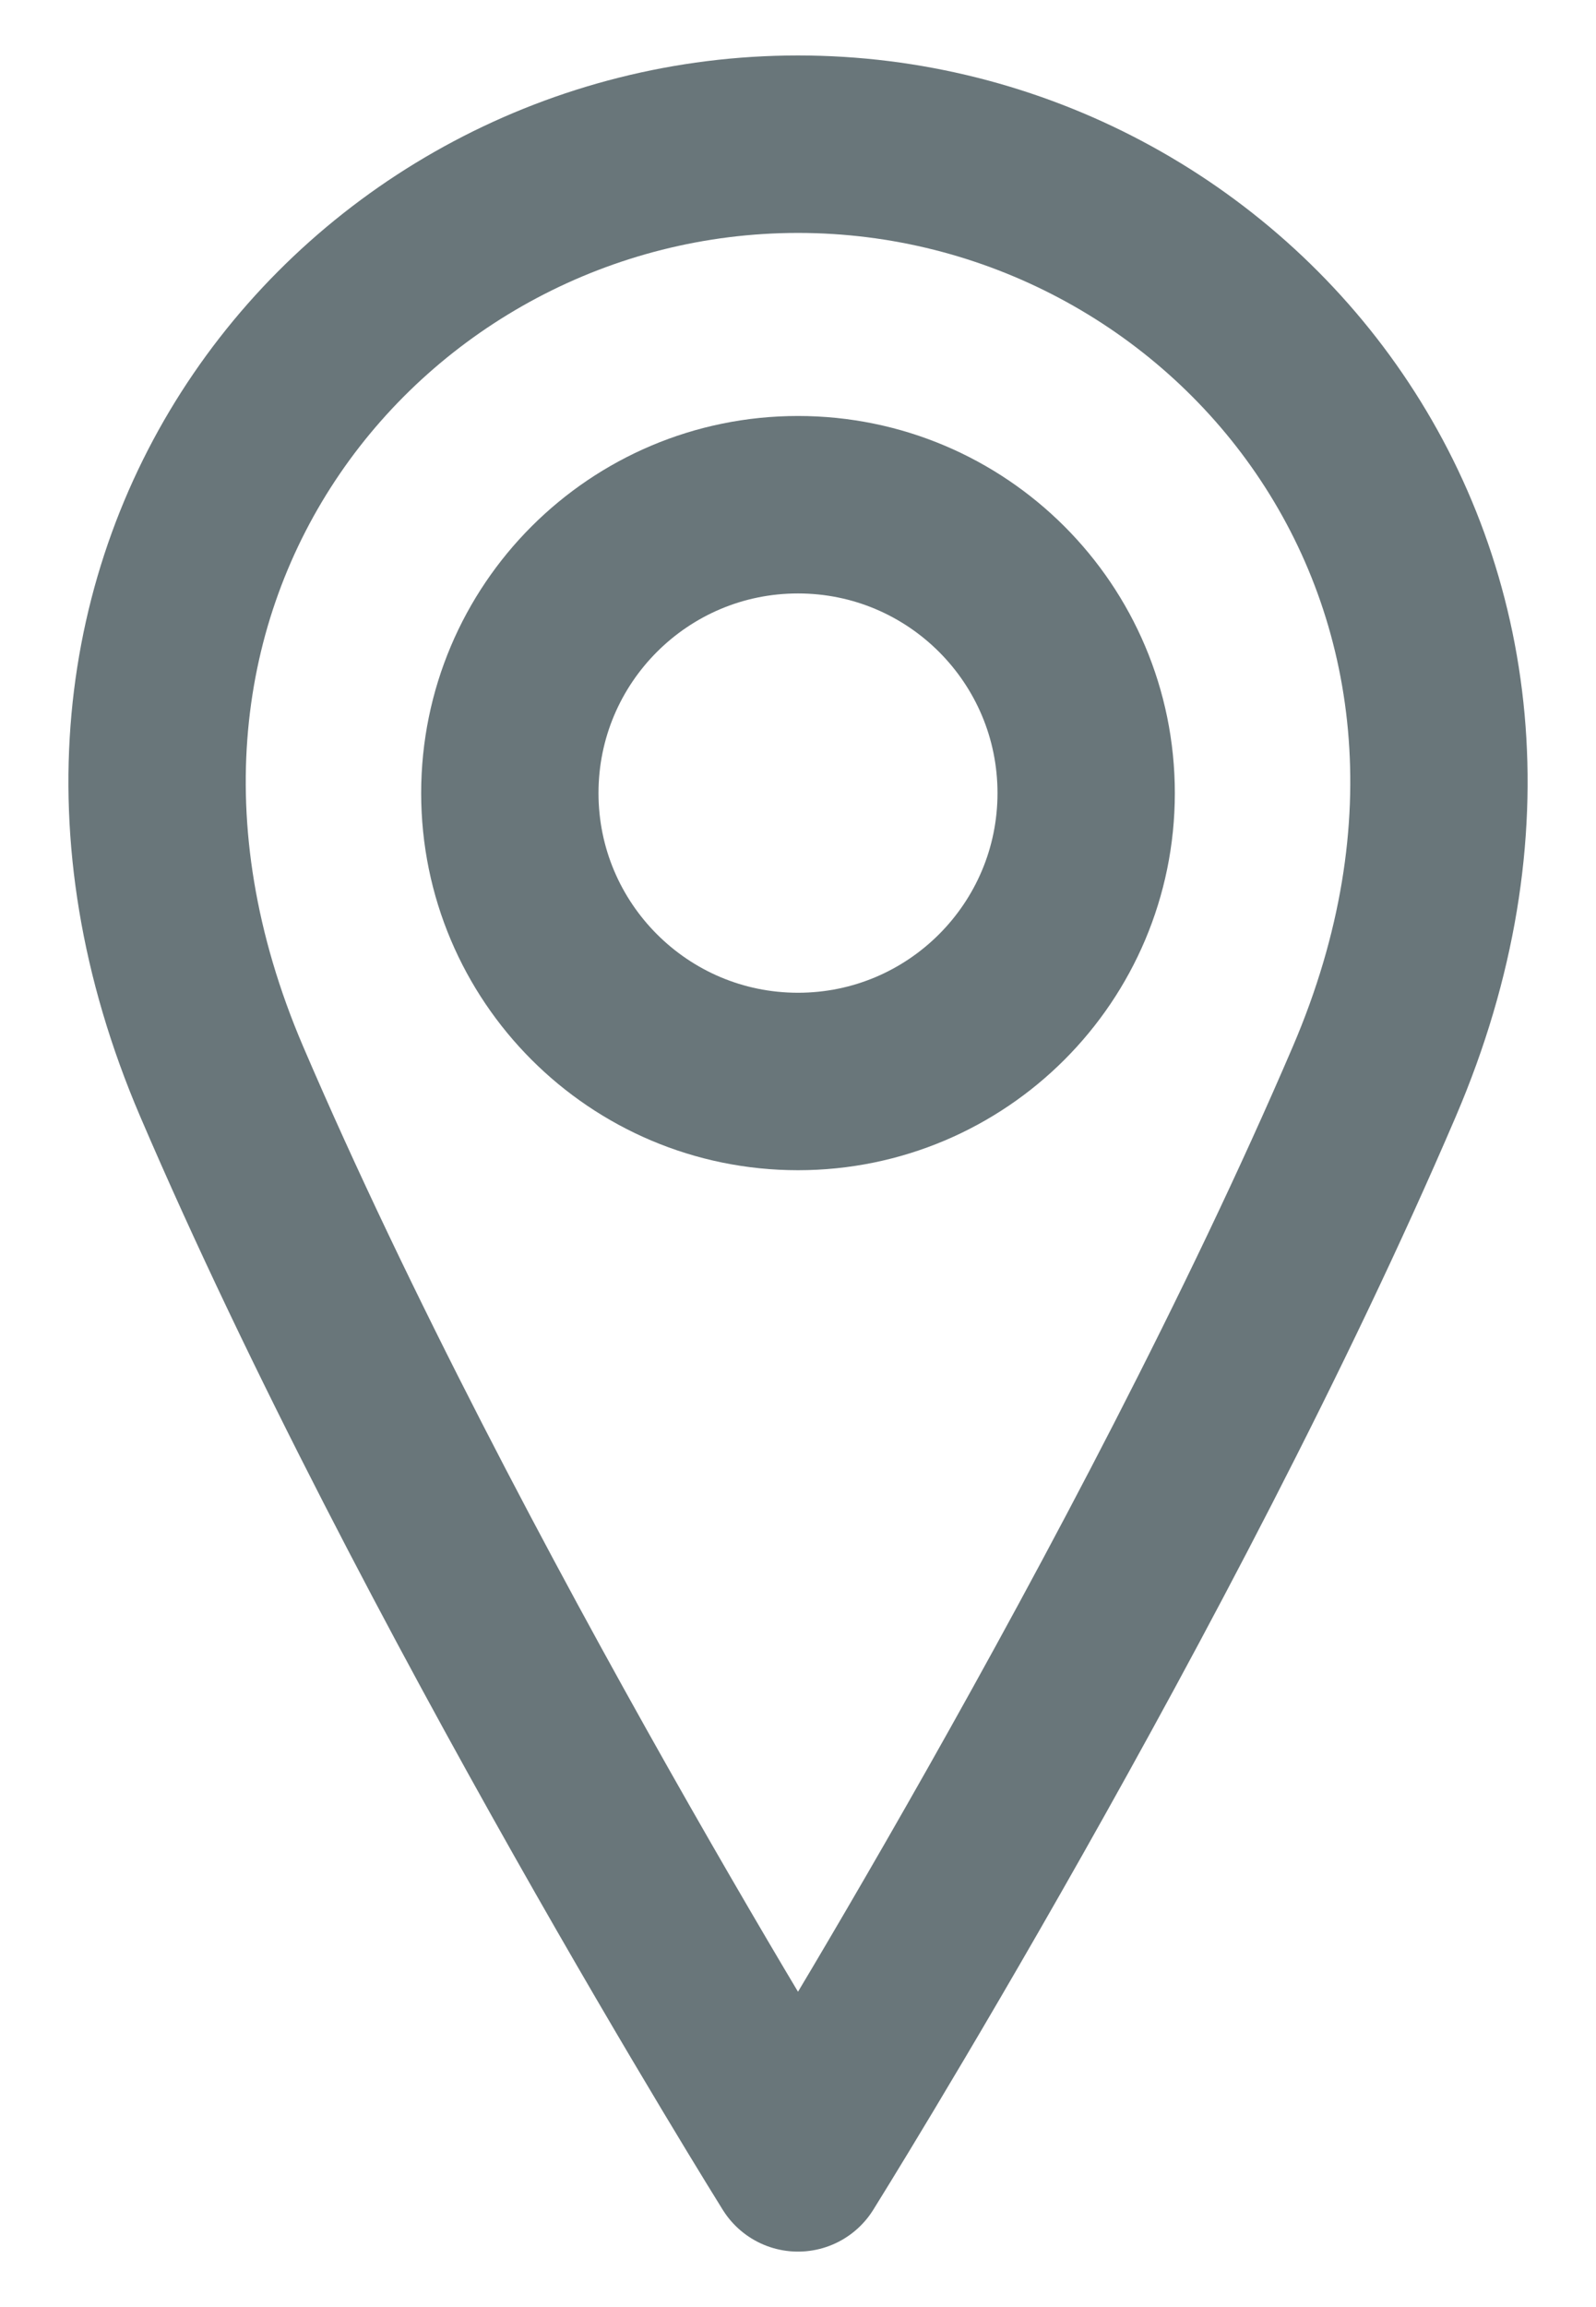 <svg width="18" height="26" viewBox="0 0 18 26" fill="none" xmlns="http://www.w3.org/2000/svg">
<path d="M9 12.188C10.795 12.188 12.25 10.732 12.25 8.938C12.25 7.143 10.795 5.688 9 5.688C7.205 5.688 5.75 7.143 5.75 8.938C5.75 10.732 7.205 12.188 9 12.188Z" stroke="#2A3D42" stroke-opacity="0.7" stroke-width="2" stroke-linecap="round" stroke-linejoin="round"/>
<path d="M15.5 12.188C13.063 17.875 9 24.375 9 24.375C9 24.375 4.938 17.875 2.5 12.188C0.063 6.5 4.125 1.625 9 1.625C13.875 1.625 17.938 6.5 15.5 12.188Z" stroke="#2A3D42" stroke-opacity="0.7" stroke-width="2" stroke-linecap="round" stroke-linejoin="round"/>
</svg>
